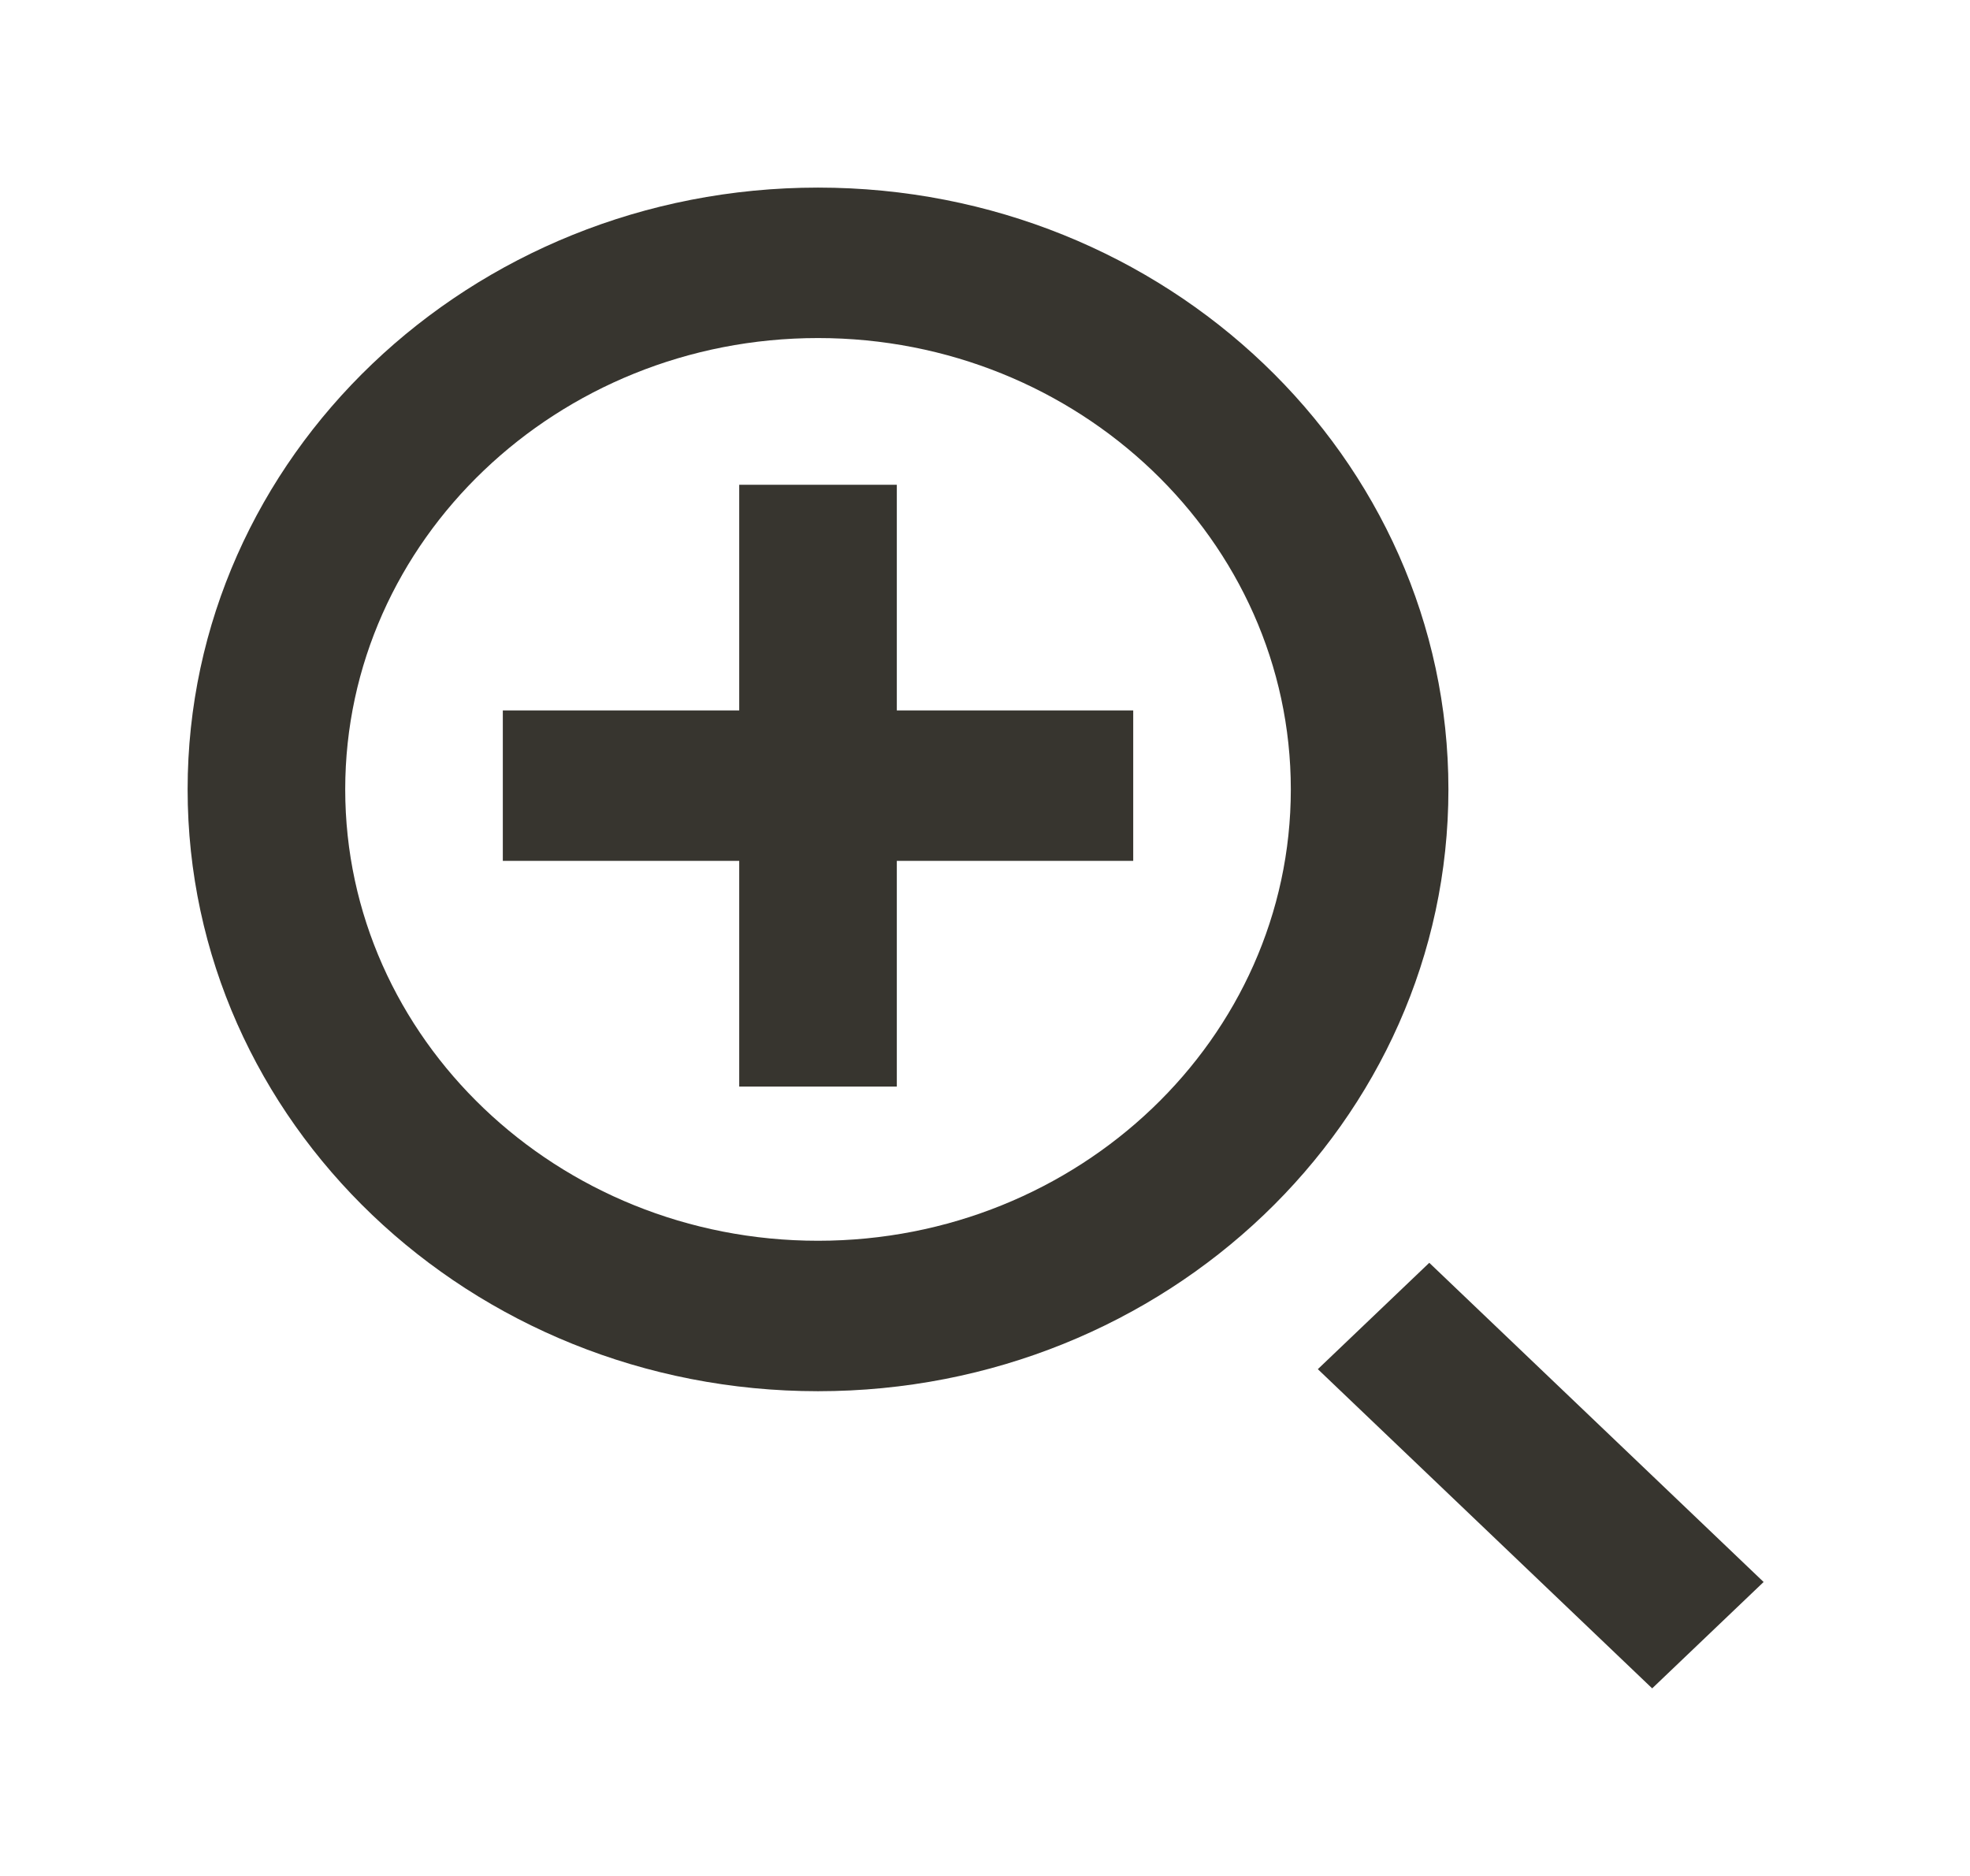 <!-- Generated by IcoMoon.io -->
<svg version="1.1" xmlns="http://www.w3.org/2000/svg" width="42" height="40" viewBox="0 0 42 40">
<title>mp-zoom_in-</title>
<path fill="#37352f" d="M19.12 15.148h5.040v3.208h-5.040v4.812h-3.36v-4.812h-5.040v-3.208h5.040v-4.812h3.36v4.812zM37.6 33.732l-2.376 2.268-7.128-6.806 2.376-2.268 7.128 6.806zM17.44 26.456c-5.557 0-10.080-4.316-10.080-9.624 0-5.306 4.523-9.624 10.080-9.624s10.080 4.318 10.080 9.624c0 5.308-4.523 9.624-10.080 9.624v0zM17.44 4c-7.422 0-13.44 5.746-13.44 12.832 0 7.088 6.018 12.832 13.44 12.832s13.44-5.744 13.44-12.832c0-7.087-6.018-12.832-13.44-12.832v0z"></path>
</svg>
